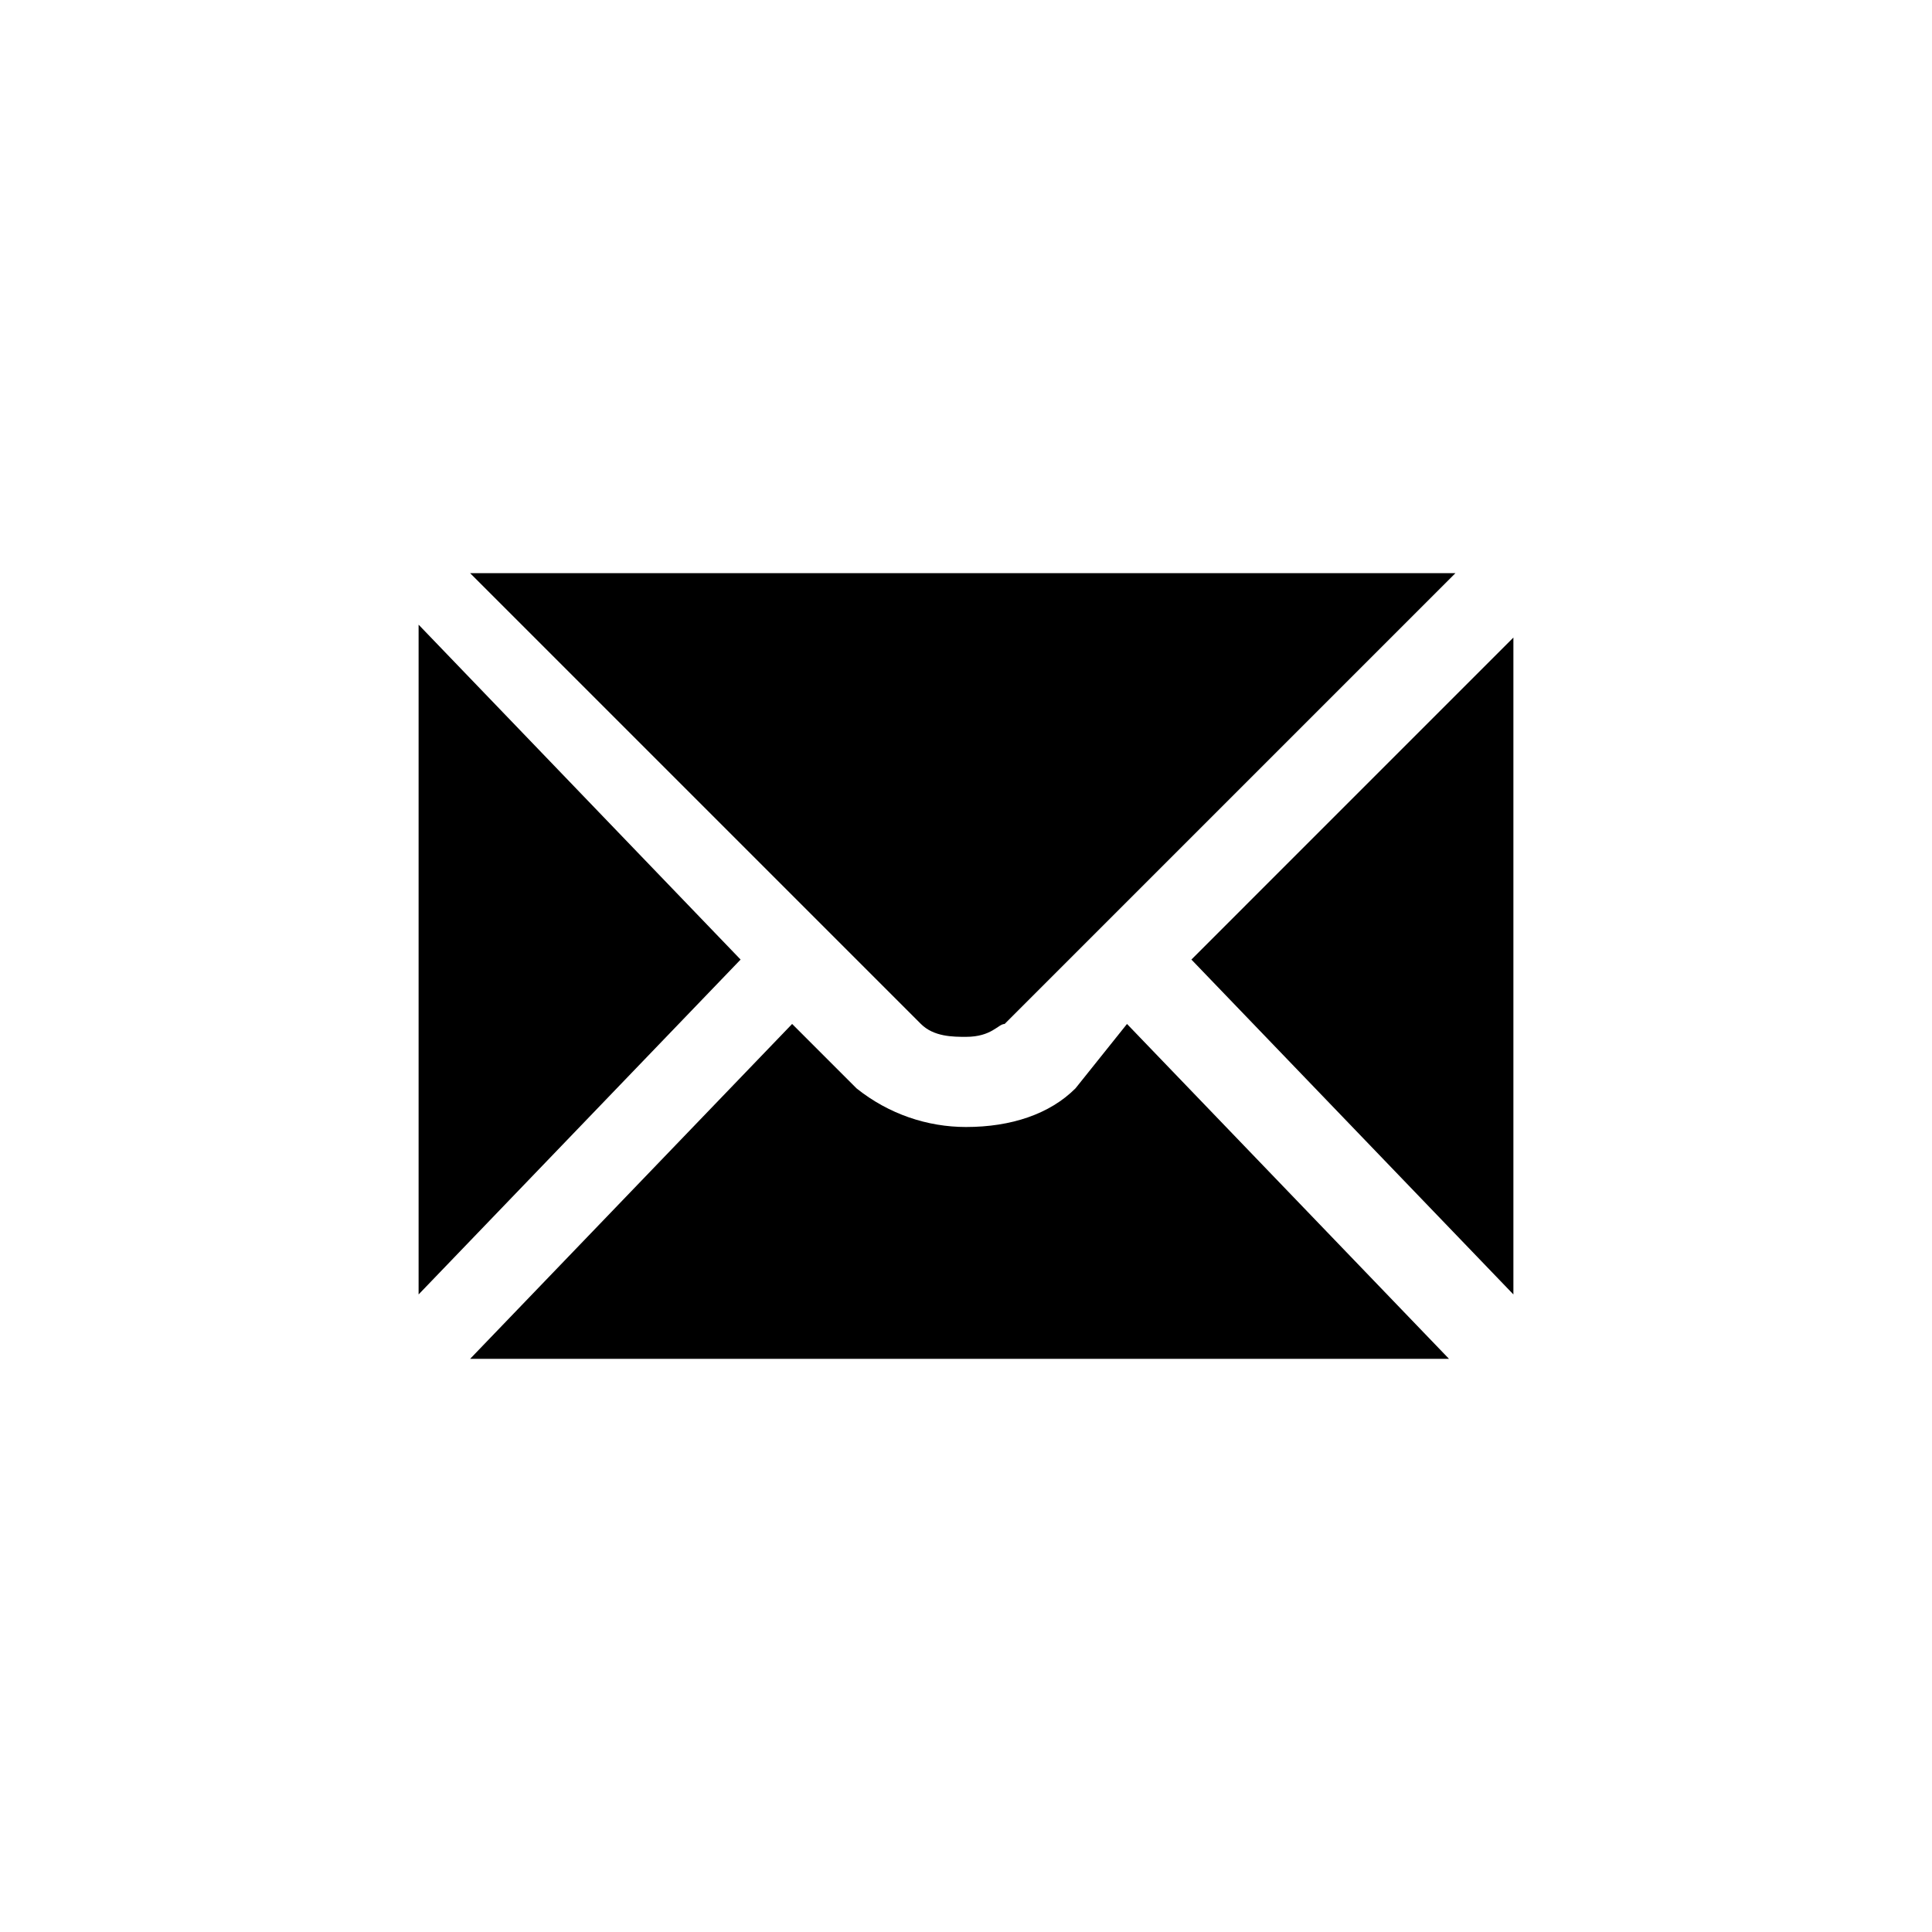 <?xml version="1.0" encoding="utf-8"?>
<!-- Generator: Adobe Illustrator 18.1.1, SVG Export Plug-In . SVG Version: 6.00 Build 0)  -->
<!DOCTYPE svg PUBLIC "-//W3C//DTD SVG 1.1//EN" "http://www.w3.org/Graphics/SVG/1.1/DTD/svg11.dtd">
<svg version="1.1" id="Layer_1" xmlns="http://www.w3.org/2000/svg" xmlns:xlink="http://www.w3.org/1999/xlink" x="0px" y="0px"
	 viewBox="0 0 30 30" enable-background="new 0 0 30 30" xml:space="preserve">
<g>
	<path d="M15,16.1L15,16.1c0.4,0,0.5-0.2,0.6-0.2l7-7H7.3l7,7C14.5,16.1,14.8,16.1,15,16.1z"/>
	<path d="M16.7,16.9c-0.4,0.4-1,0.6-1.7,0.6l0,0c-0.6,0-1.2-0.2-1.7-0.6l-1-1l-5,5.2h15.2l-5-5.2L16.7,16.9z"/>
	<polygon points="23.5,20.1 23.5,9.9 18.5,14.9 	"/>
	<polygon points="6.5,9.7 6.5,20.1 11.5,14.9 	"/>
</g>
</svg>
